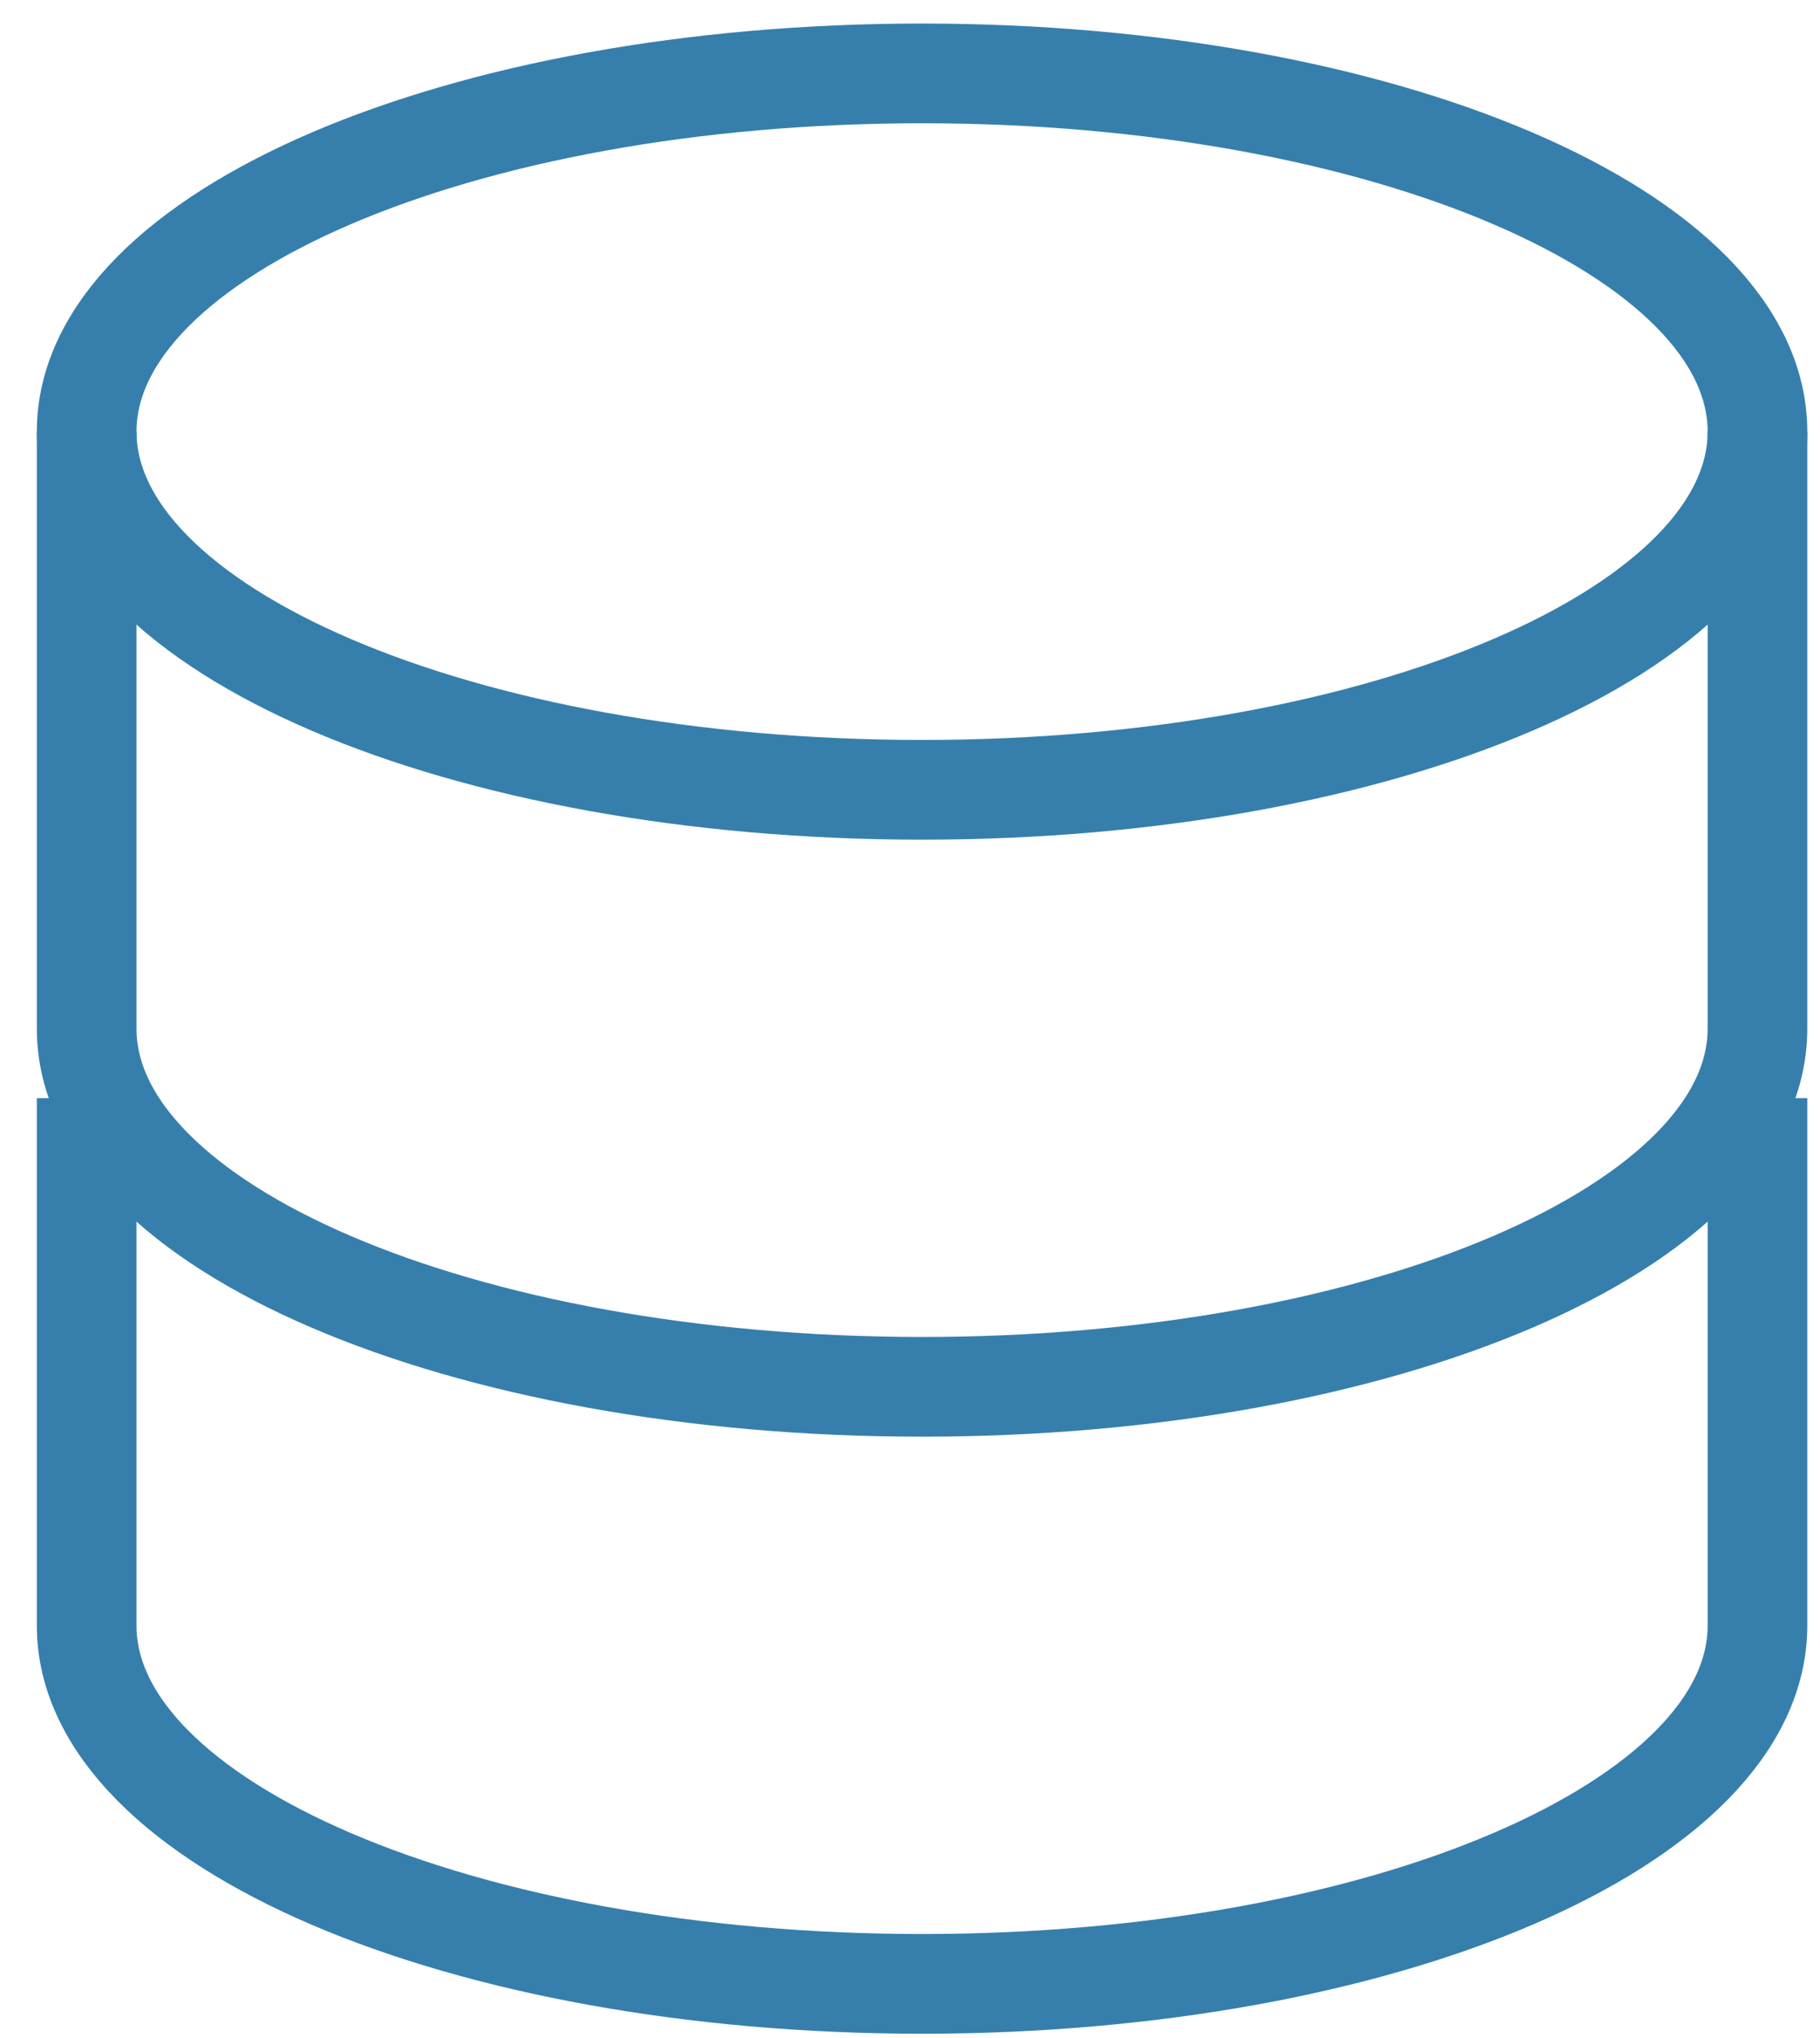 <svg width="42" height="47" viewBox="0 0 42 47" fill="none" xmlns="http://www.w3.org/2000/svg">
<path d="M21.278 18.217C31.925 18.217 40.557 14.518 40.557 9.955C40.557 5.392 31.925 1.693 21.278 1.693C10.631 1.693 2 5.392 2 9.955C2 14.518 10.631 18.217 21.278 18.217Z" stroke="#367FAC" stroke-width="2.3"/>
<path d="M2 26.479C2 26.479 2 32.932 2 37.495C2 42.059 10.632 45.758 21.279 45.758C31.925 45.758 40.557 42.059 40.557 37.495C40.557 35.218 40.557 26.479 40.557 26.479" stroke="#367FAC" stroke-width="2.3" stroke-linecap="square"/>
<path d="M2 9.955C2 9.955 2 19.162 2 23.725C2 28.288 10.632 31.987 21.279 31.987C31.925 31.987 40.557 28.288 40.557 23.725C40.557 21.447 40.557 9.955 40.557 9.955" stroke="#367FAC" stroke-width="2.3"/>
</svg>
